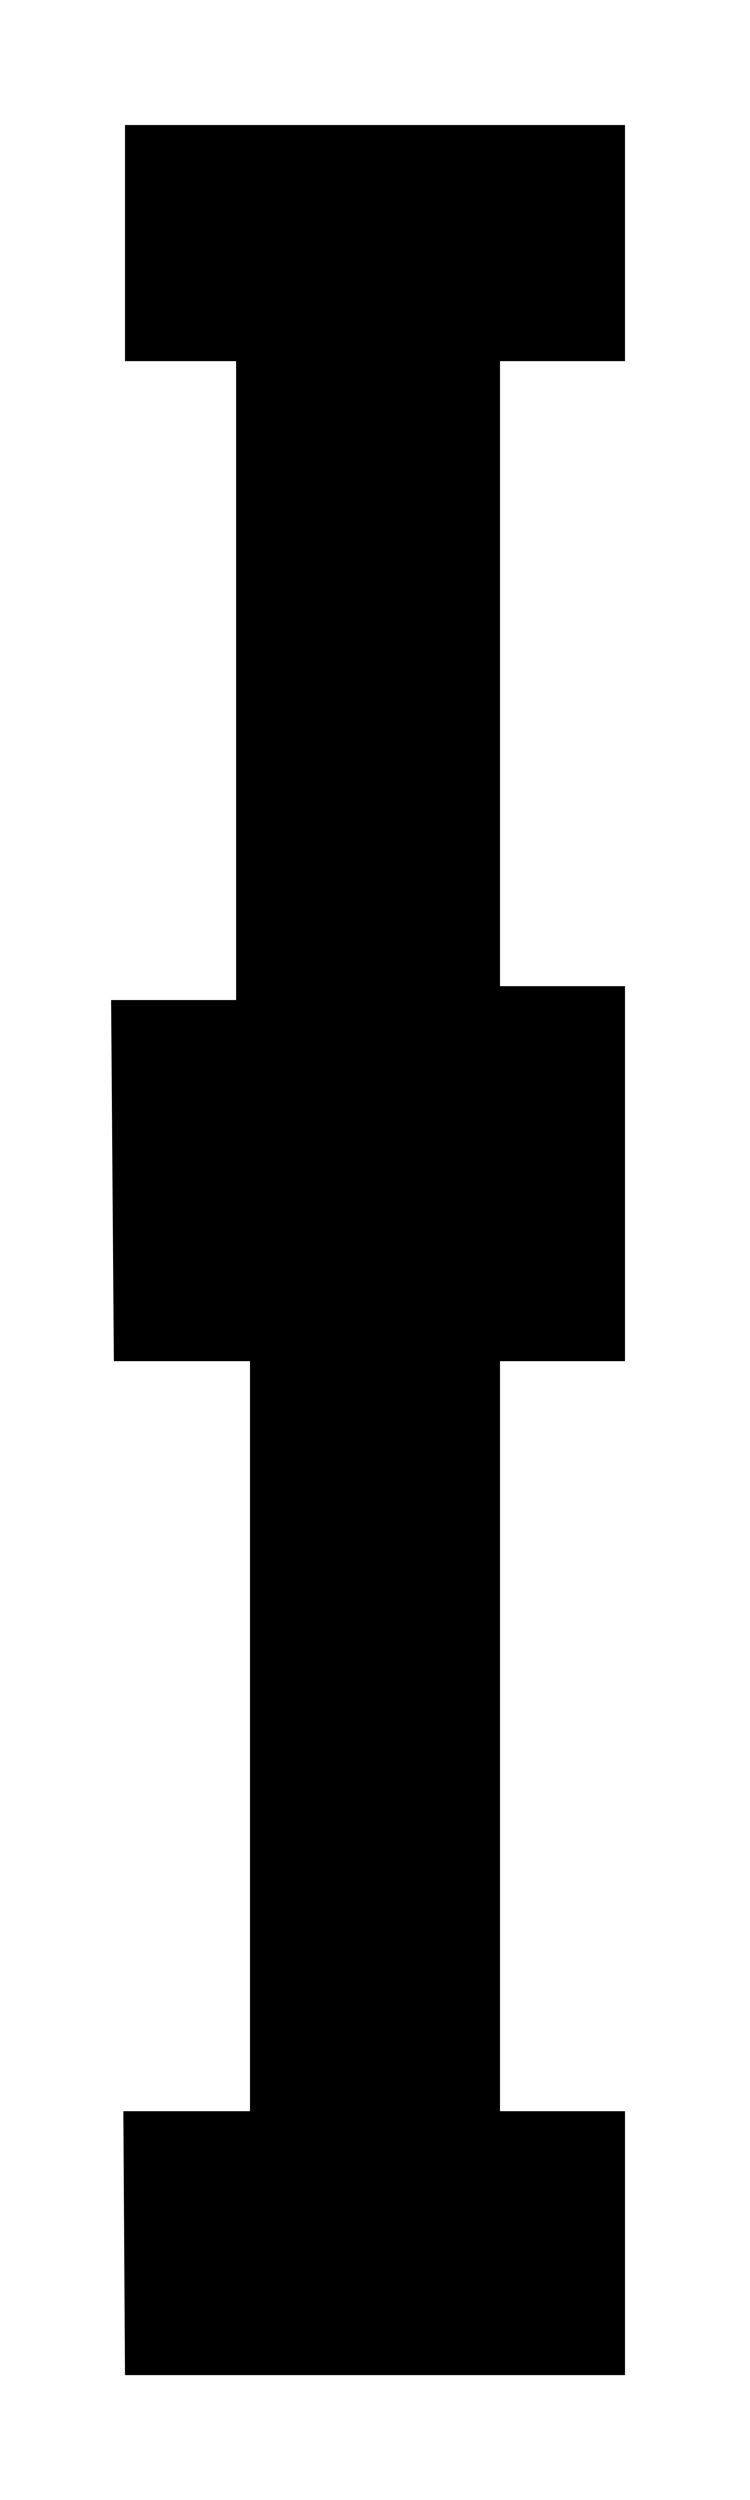 <?xml version="1.0" encoding="utf-8"?>
<!-- Generator: Adobe Illustrator 15.0.2, SVG Export Plug-In  -->
<!DOCTYPE svg PUBLIC "-//W3C//DTD SVG 1.1//EN" "http://www.w3.org/Graphics/SVG/1.1/DTD/svg11.dtd">
<svg version="1.1"
	 xmlns="http://www.w3.org/2000/svg" xmlns:xlink="http://www.w3.org/1999/xlink" xmlns:a="http://ns.adobe.com/AdobeSVGViewerExtensions/3.0/"
	 x="0px" y="0px" width="54px" height="180px" viewBox="-8 -9 54 180" overflow="visible" enable-background="new -8 -9 54 180"
	 xml:space="preserve">
<defs>
</defs>
<polygon points="37,89 37,62 28,62 28,17 37,17 37,0 1,0 1,17 9,17 9,63 0,63 0.198,89 10,89 10,143 0.881,143 1,162 37,162 37,143 
	28,143 28,89 "/>
</svg>

